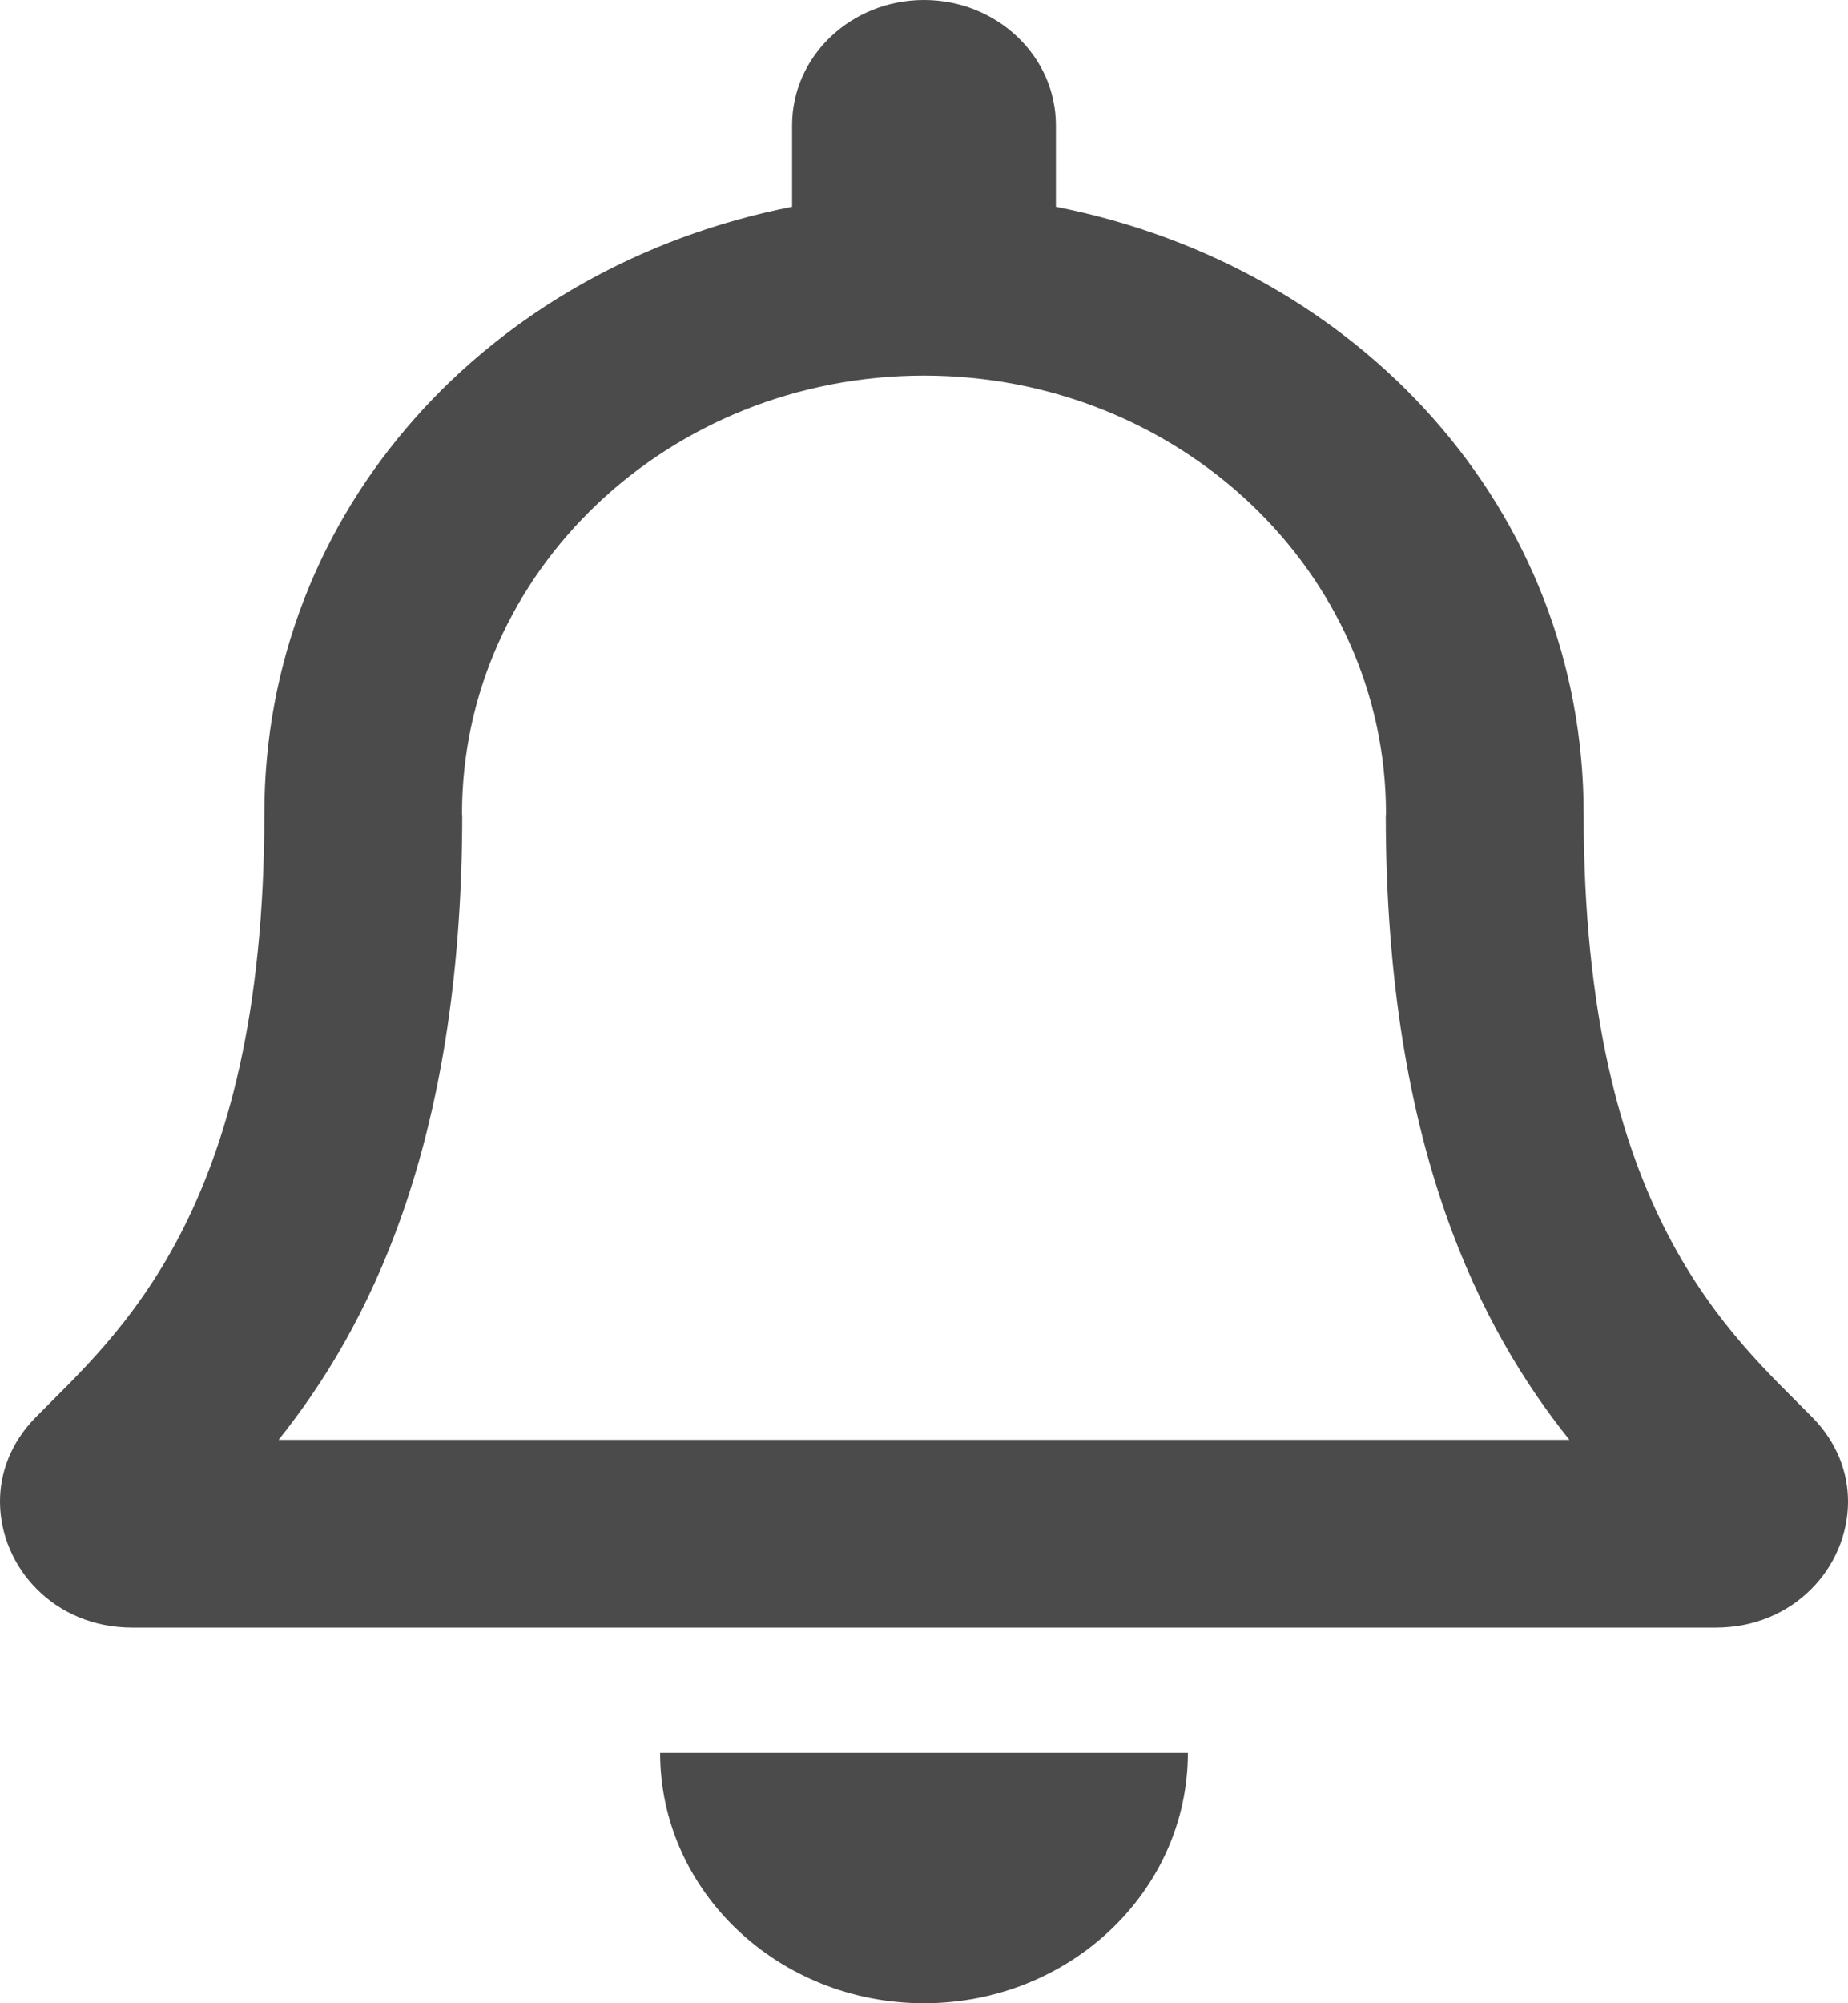 <svg width="24" height="26" viewBox="0 0 24 26" fill="none" xmlns="http://www.w3.org/2000/svg">
<path d="M23.539 18.398C22.504 17.343 20.567 15.757 20.567 10.562C20.567 6.617 17.649 3.458 13.713 2.683V1.625C13.713 0.728 12.946 0 12 0C11.054 0 10.287 0.728 10.287 1.625V2.683C6.351 3.458 3.433 6.617 3.433 10.562C3.433 15.757 1.496 17.343 0.461 18.398C0.14 18.725 -0.003 19.117 3.70385e-05 19.5C0.006 20.333 0.695 21.125 1.72 21.125H22.28C23.305 21.125 23.995 20.333 24 19.5C24.003 19.117 23.86 18.725 23.539 18.398ZM3.618 18.688C4.754 17.267 5.997 14.913 6.003 10.592C6.003 10.582 6 10.573 6 10.562C6 7.421 8.686 4.875 12 4.875C15.314 4.875 18 7.421 18 10.562C18 10.573 17.997 10.582 17.997 10.592C18.003 14.913 19.245 17.268 20.382 18.688H3.618ZM12 26C13.892 26 15.427 24.545 15.427 22.75H8.573C8.573 24.545 10.108 26 12 26Z" fill="#4B4B4B"/>
</svg>
